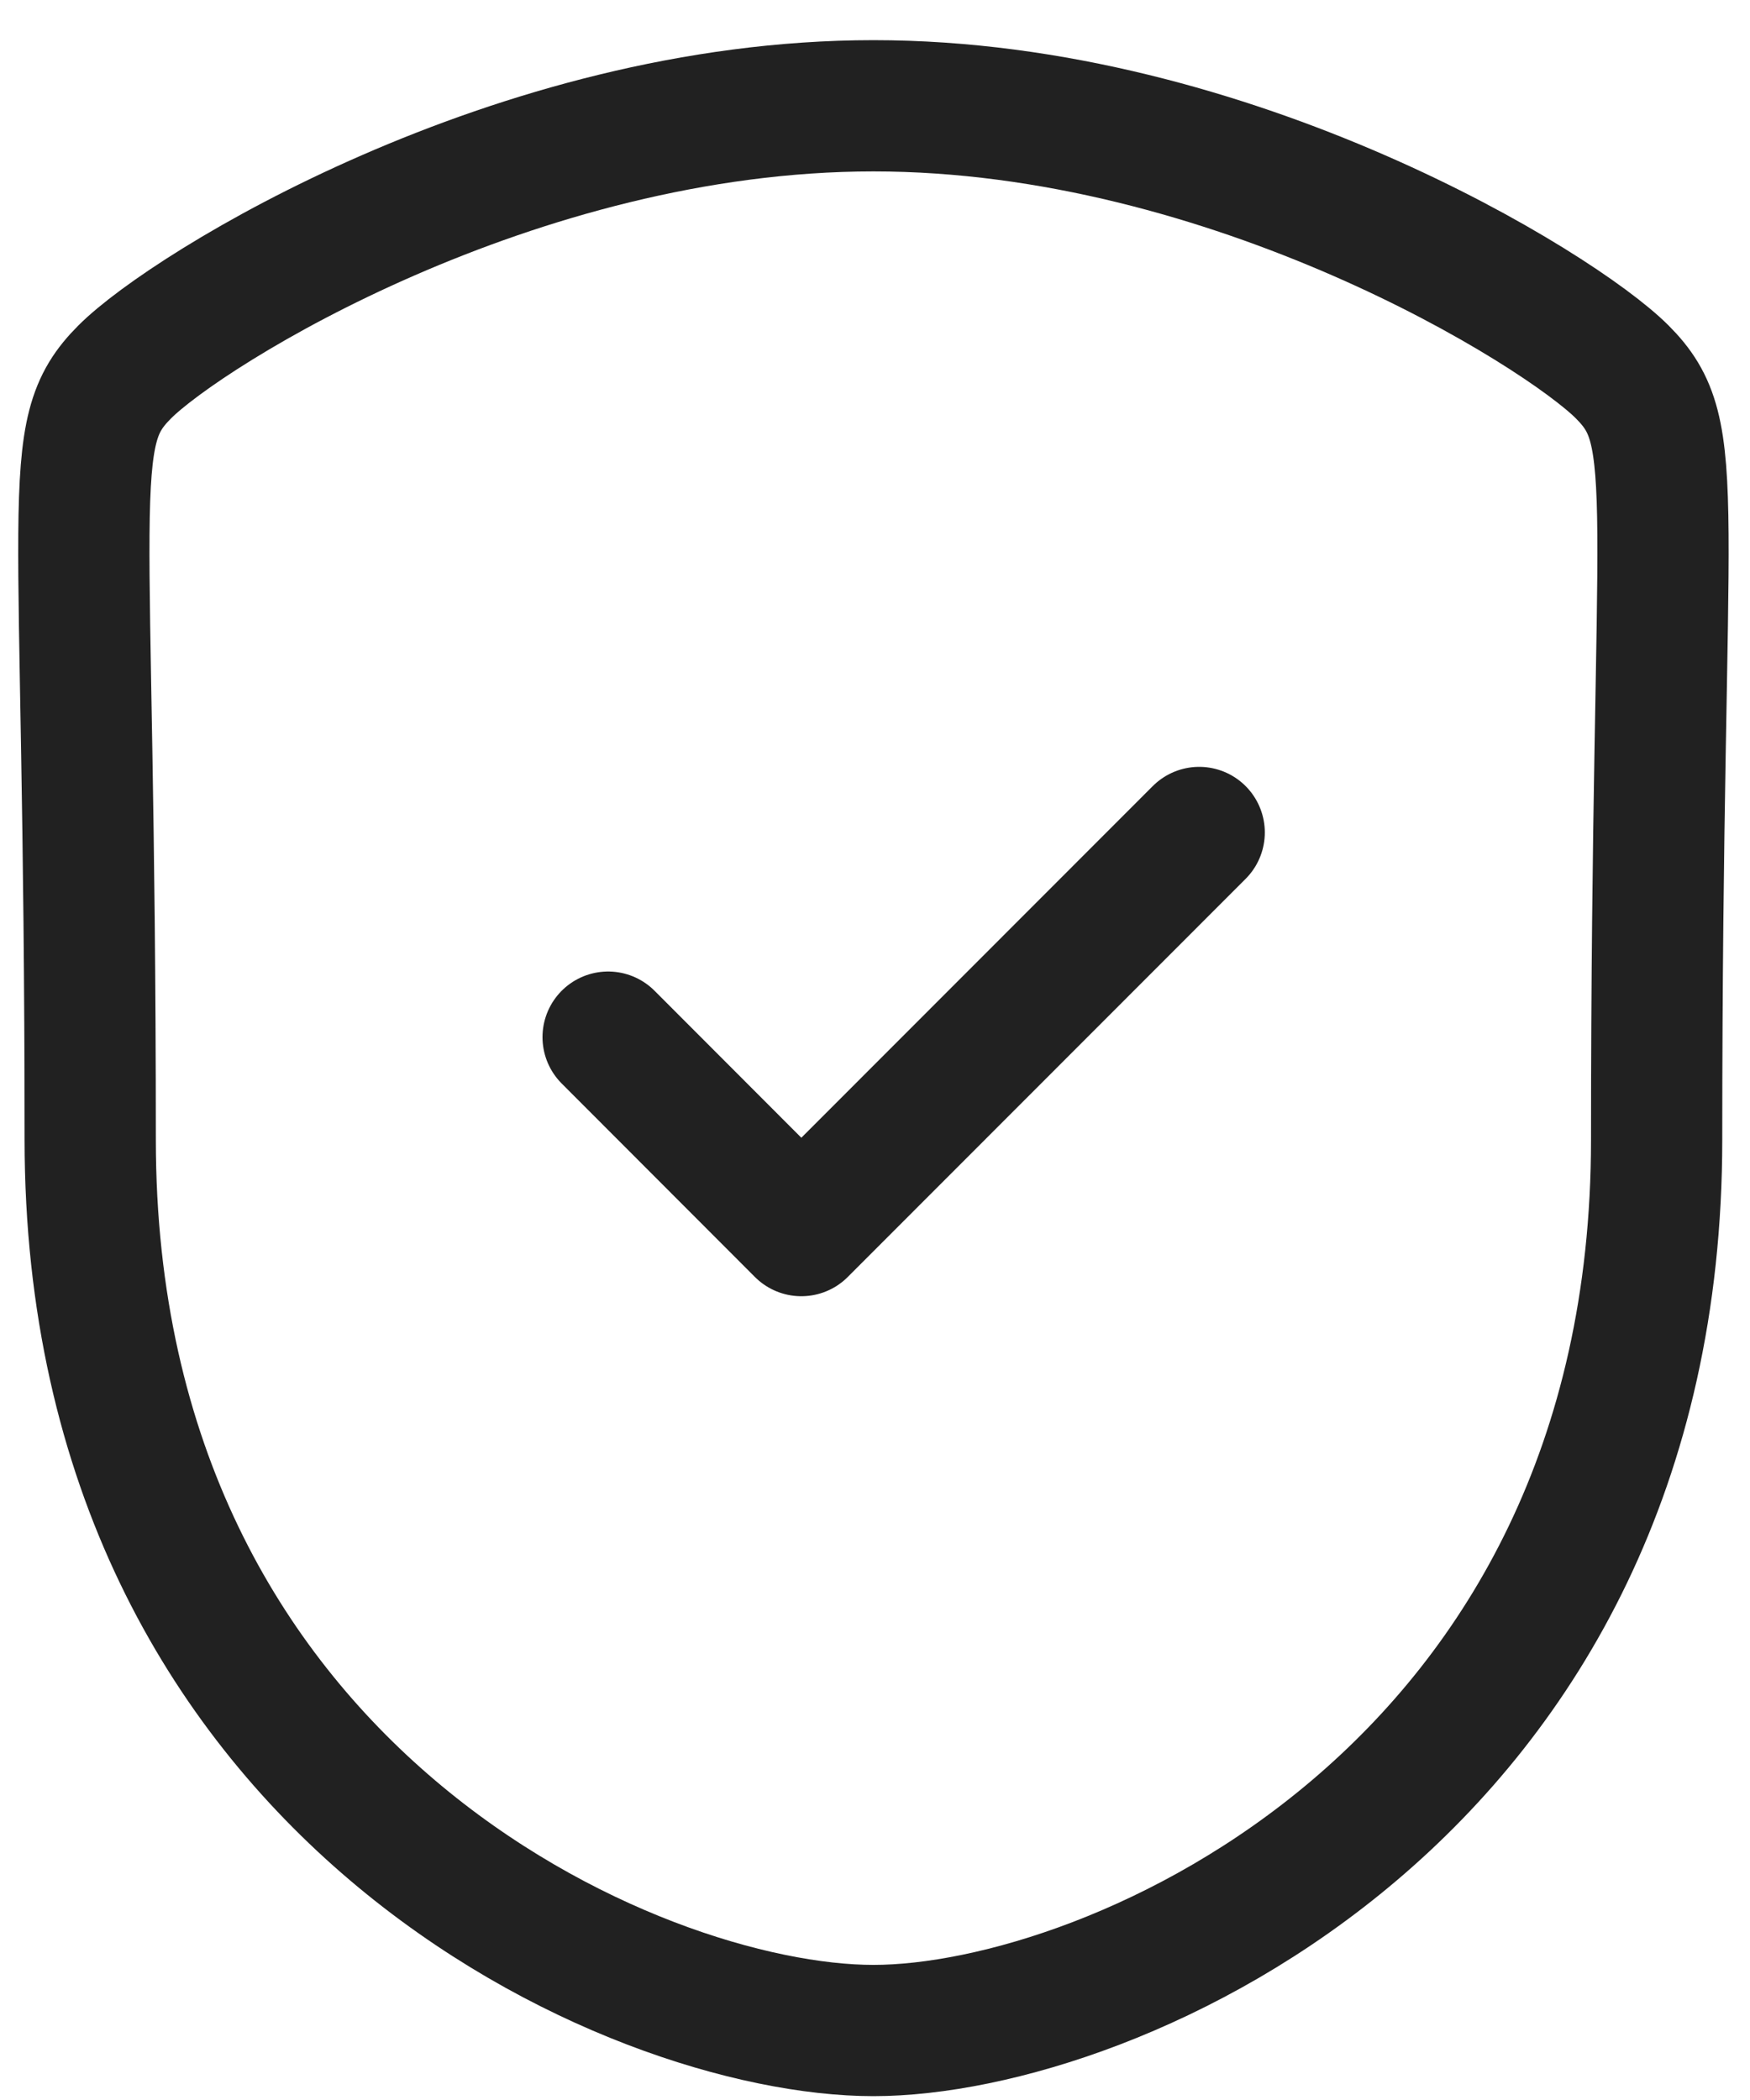 <svg width="20" height="24" viewBox="0 0 20 24" fill="none" xmlns="http://www.w3.org/2000/svg">
<g id="Group">
<path id="Vector" fill-rule="evenodd" clip-rule="evenodd" d="M9.982 23.206C12.706 23.206 18.933 20.497 18.933 13.025C18.933 5.554 19.257 4.969 18.539 4.25C17.821 3.532 14.076 1.209 9.982 1.209C5.888 1.209 2.143 3.532 1.426 4.25C0.707 4.969 1.031 5.554 1.031 13.025C1.031 20.497 7.259 23.206 9.982 23.206Z" stroke="#212121" stroke-width="1.5" stroke-linecap="round" stroke-linejoin="round"/>
<path id="Vector_2" d="M6.95 11.853L9.158 14.064L13.705 9.514" stroke="#212121" stroke-width="1.5" stroke-linecap="round" stroke-linejoin="round"/>
</g>
</svg>
